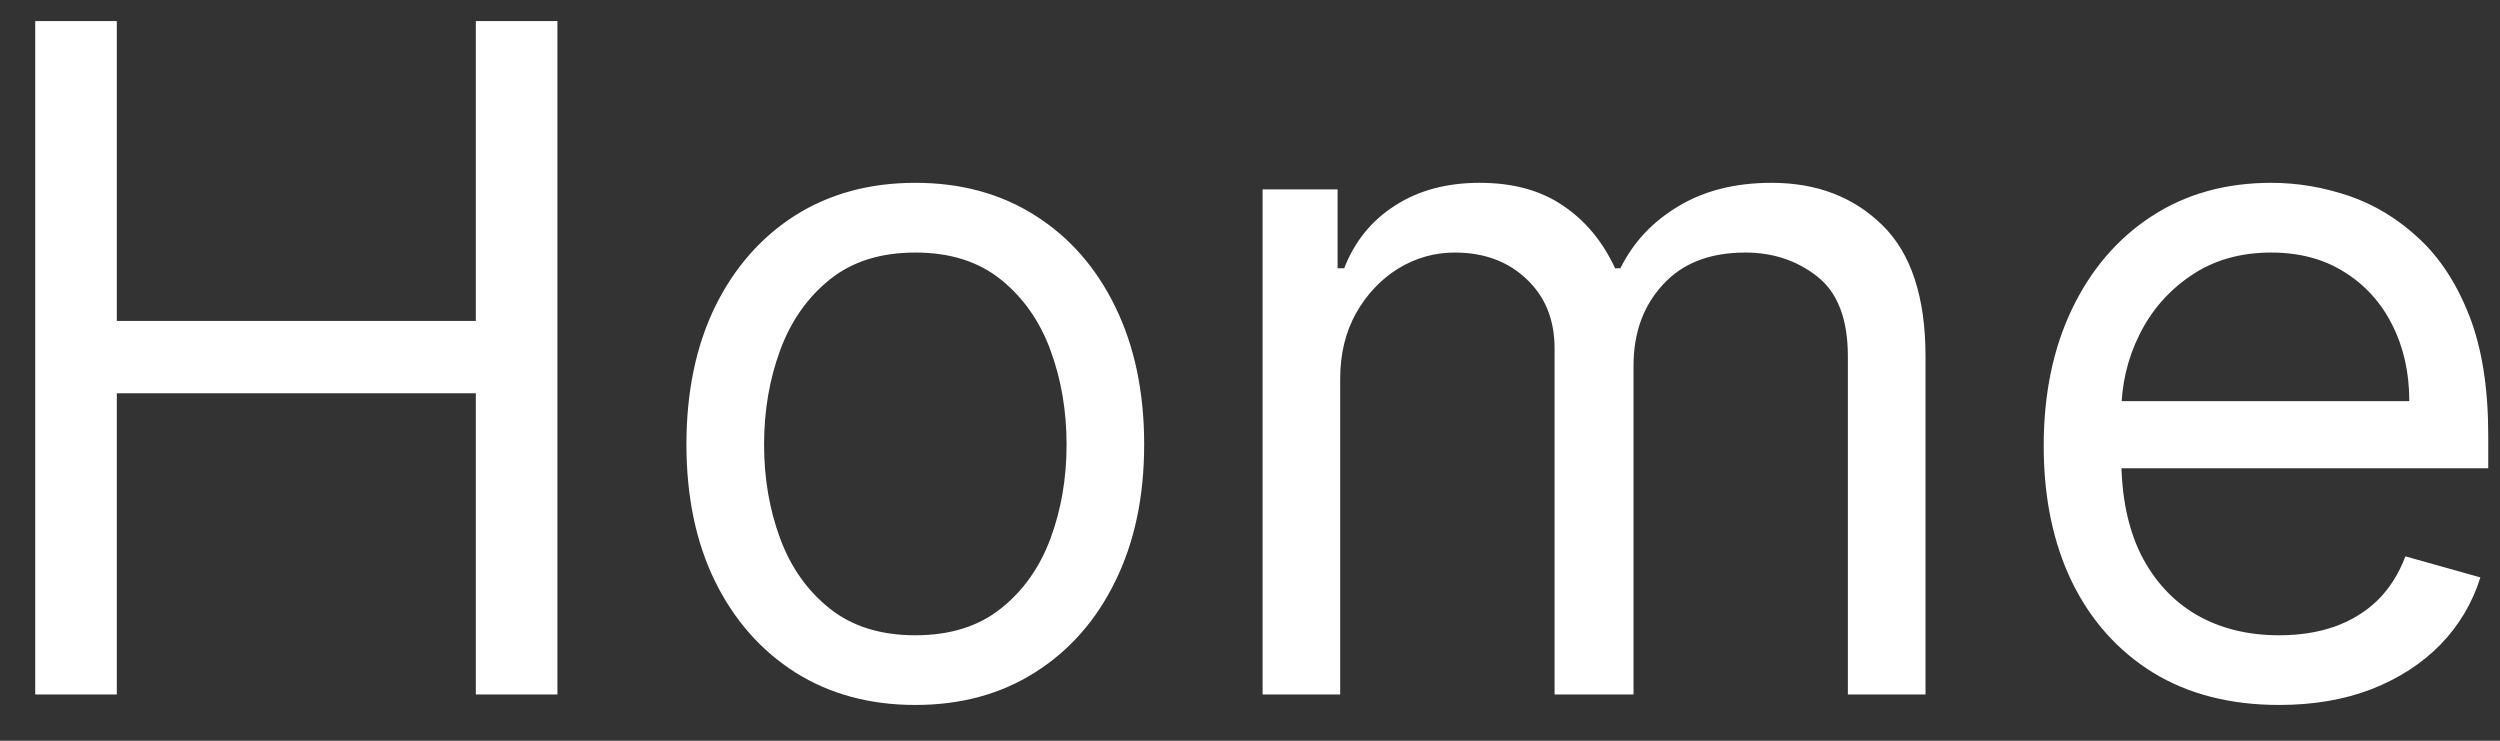 <svg width="54" height="16" viewBox="0 0 54 16" fill="none" xmlns="http://www.w3.org/2000/svg">
<rect x="0" y="0" width="54" height="16" fill="#333333" stroke="none"/>
<path d="M0.761 15V0.455H2.523V6.932H10.278V0.455H12.04V15H10.278V8.494H2.523V15H0.761ZM19.771 15.227C18.786 15.227 17.922 14.993 17.178 14.524C16.44 14.055 15.862 13.4 15.445 12.557C15.033 11.714 14.827 10.729 14.827 9.602C14.827 8.466 15.033 7.474 15.445 6.626C15.862 5.779 16.44 5.121 17.178 4.652C17.922 4.183 18.786 3.949 19.771 3.949C20.755 3.949 21.617 4.183 22.356 4.652C23.099 5.121 23.677 5.779 24.089 6.626C24.505 7.474 24.714 8.466 24.714 9.602C24.714 10.729 24.505 11.714 24.089 12.557C23.677 13.4 23.099 14.055 22.356 14.524C21.617 14.993 20.755 15.227 19.771 15.227ZM19.771 13.722C20.519 13.722 21.134 13.53 21.617 13.146C22.1 12.763 22.458 12.258 22.69 11.633C22.922 11.008 23.038 10.331 23.038 9.602C23.038 8.873 22.922 8.194 22.69 7.564C22.458 6.934 22.1 6.425 21.617 6.037C21.134 5.649 20.519 5.455 19.771 5.455C19.023 5.455 18.407 5.649 17.924 6.037C17.441 6.425 17.084 6.934 16.852 7.564C16.62 8.194 16.504 8.873 16.504 9.602C16.504 10.331 16.62 11.008 16.852 11.633C17.084 12.258 17.441 12.763 17.924 13.146C18.407 13.53 19.023 13.722 19.771 13.722ZM27.272 15V4.091H28.892V5.795H29.034C29.261 5.213 29.628 4.761 30.135 4.439C30.641 4.112 31.25 3.949 31.96 3.949C32.68 3.949 33.279 4.112 33.757 4.439C34.24 4.761 34.616 5.213 34.886 5.795H35C35.279 5.232 35.698 4.785 36.257 4.453C36.816 4.117 37.485 3.949 38.267 3.949C39.242 3.949 40.04 4.254 40.66 4.865C41.28 5.471 41.591 6.416 41.591 7.699V15H39.914V7.699C39.914 6.894 39.694 6.319 39.254 5.973C38.814 5.627 38.295 5.455 37.699 5.455C36.931 5.455 36.337 5.687 35.916 6.151C35.494 6.61 35.284 7.192 35.284 7.898V15H33.579V7.528C33.579 6.908 33.378 6.409 32.975 6.03C32.573 5.646 32.055 5.455 31.42 5.455C30.985 5.455 30.577 5.571 30.198 5.803C29.825 6.035 29.521 6.357 29.289 6.768C29.062 7.176 28.948 7.647 28.948 8.182V15H27.272ZM49.229 15.227C48.178 15.227 47.271 14.995 46.509 14.531C45.751 14.062 45.166 13.409 44.755 12.571C44.347 11.728 44.144 10.748 44.144 9.631C44.144 8.513 44.347 7.528 44.755 6.676C45.166 5.819 45.739 5.152 46.473 4.673C47.212 4.19 48.074 3.949 49.059 3.949C49.627 3.949 50.188 4.044 50.742 4.233C51.296 4.422 51.8 4.73 52.255 5.156C52.709 5.578 53.071 6.136 53.341 6.832C53.611 7.528 53.746 8.385 53.746 9.403V10.114H45.337V8.665H52.041C52.041 8.049 51.918 7.5 51.672 7.017C51.431 6.534 51.085 6.153 50.635 5.874C50.19 5.594 49.665 5.455 49.059 5.455C48.391 5.455 47.813 5.62 47.326 5.952C46.843 6.278 46.471 6.705 46.211 7.23C45.95 7.756 45.82 8.319 45.82 8.92V9.886C45.82 10.71 45.962 11.409 46.246 11.982C46.535 12.55 46.935 12.983 47.446 13.281C47.958 13.575 48.552 13.722 49.229 13.722C49.669 13.722 50.067 13.66 50.422 13.537C50.782 13.409 51.092 13.22 51.353 12.969C51.613 12.713 51.814 12.396 51.956 12.017L53.576 12.472C53.405 13.021 53.119 13.504 52.716 13.921C52.314 14.332 51.817 14.654 51.225 14.886C50.633 15.114 49.968 15.227 49.229 15.227Z" fill="white"/>
</svg>
